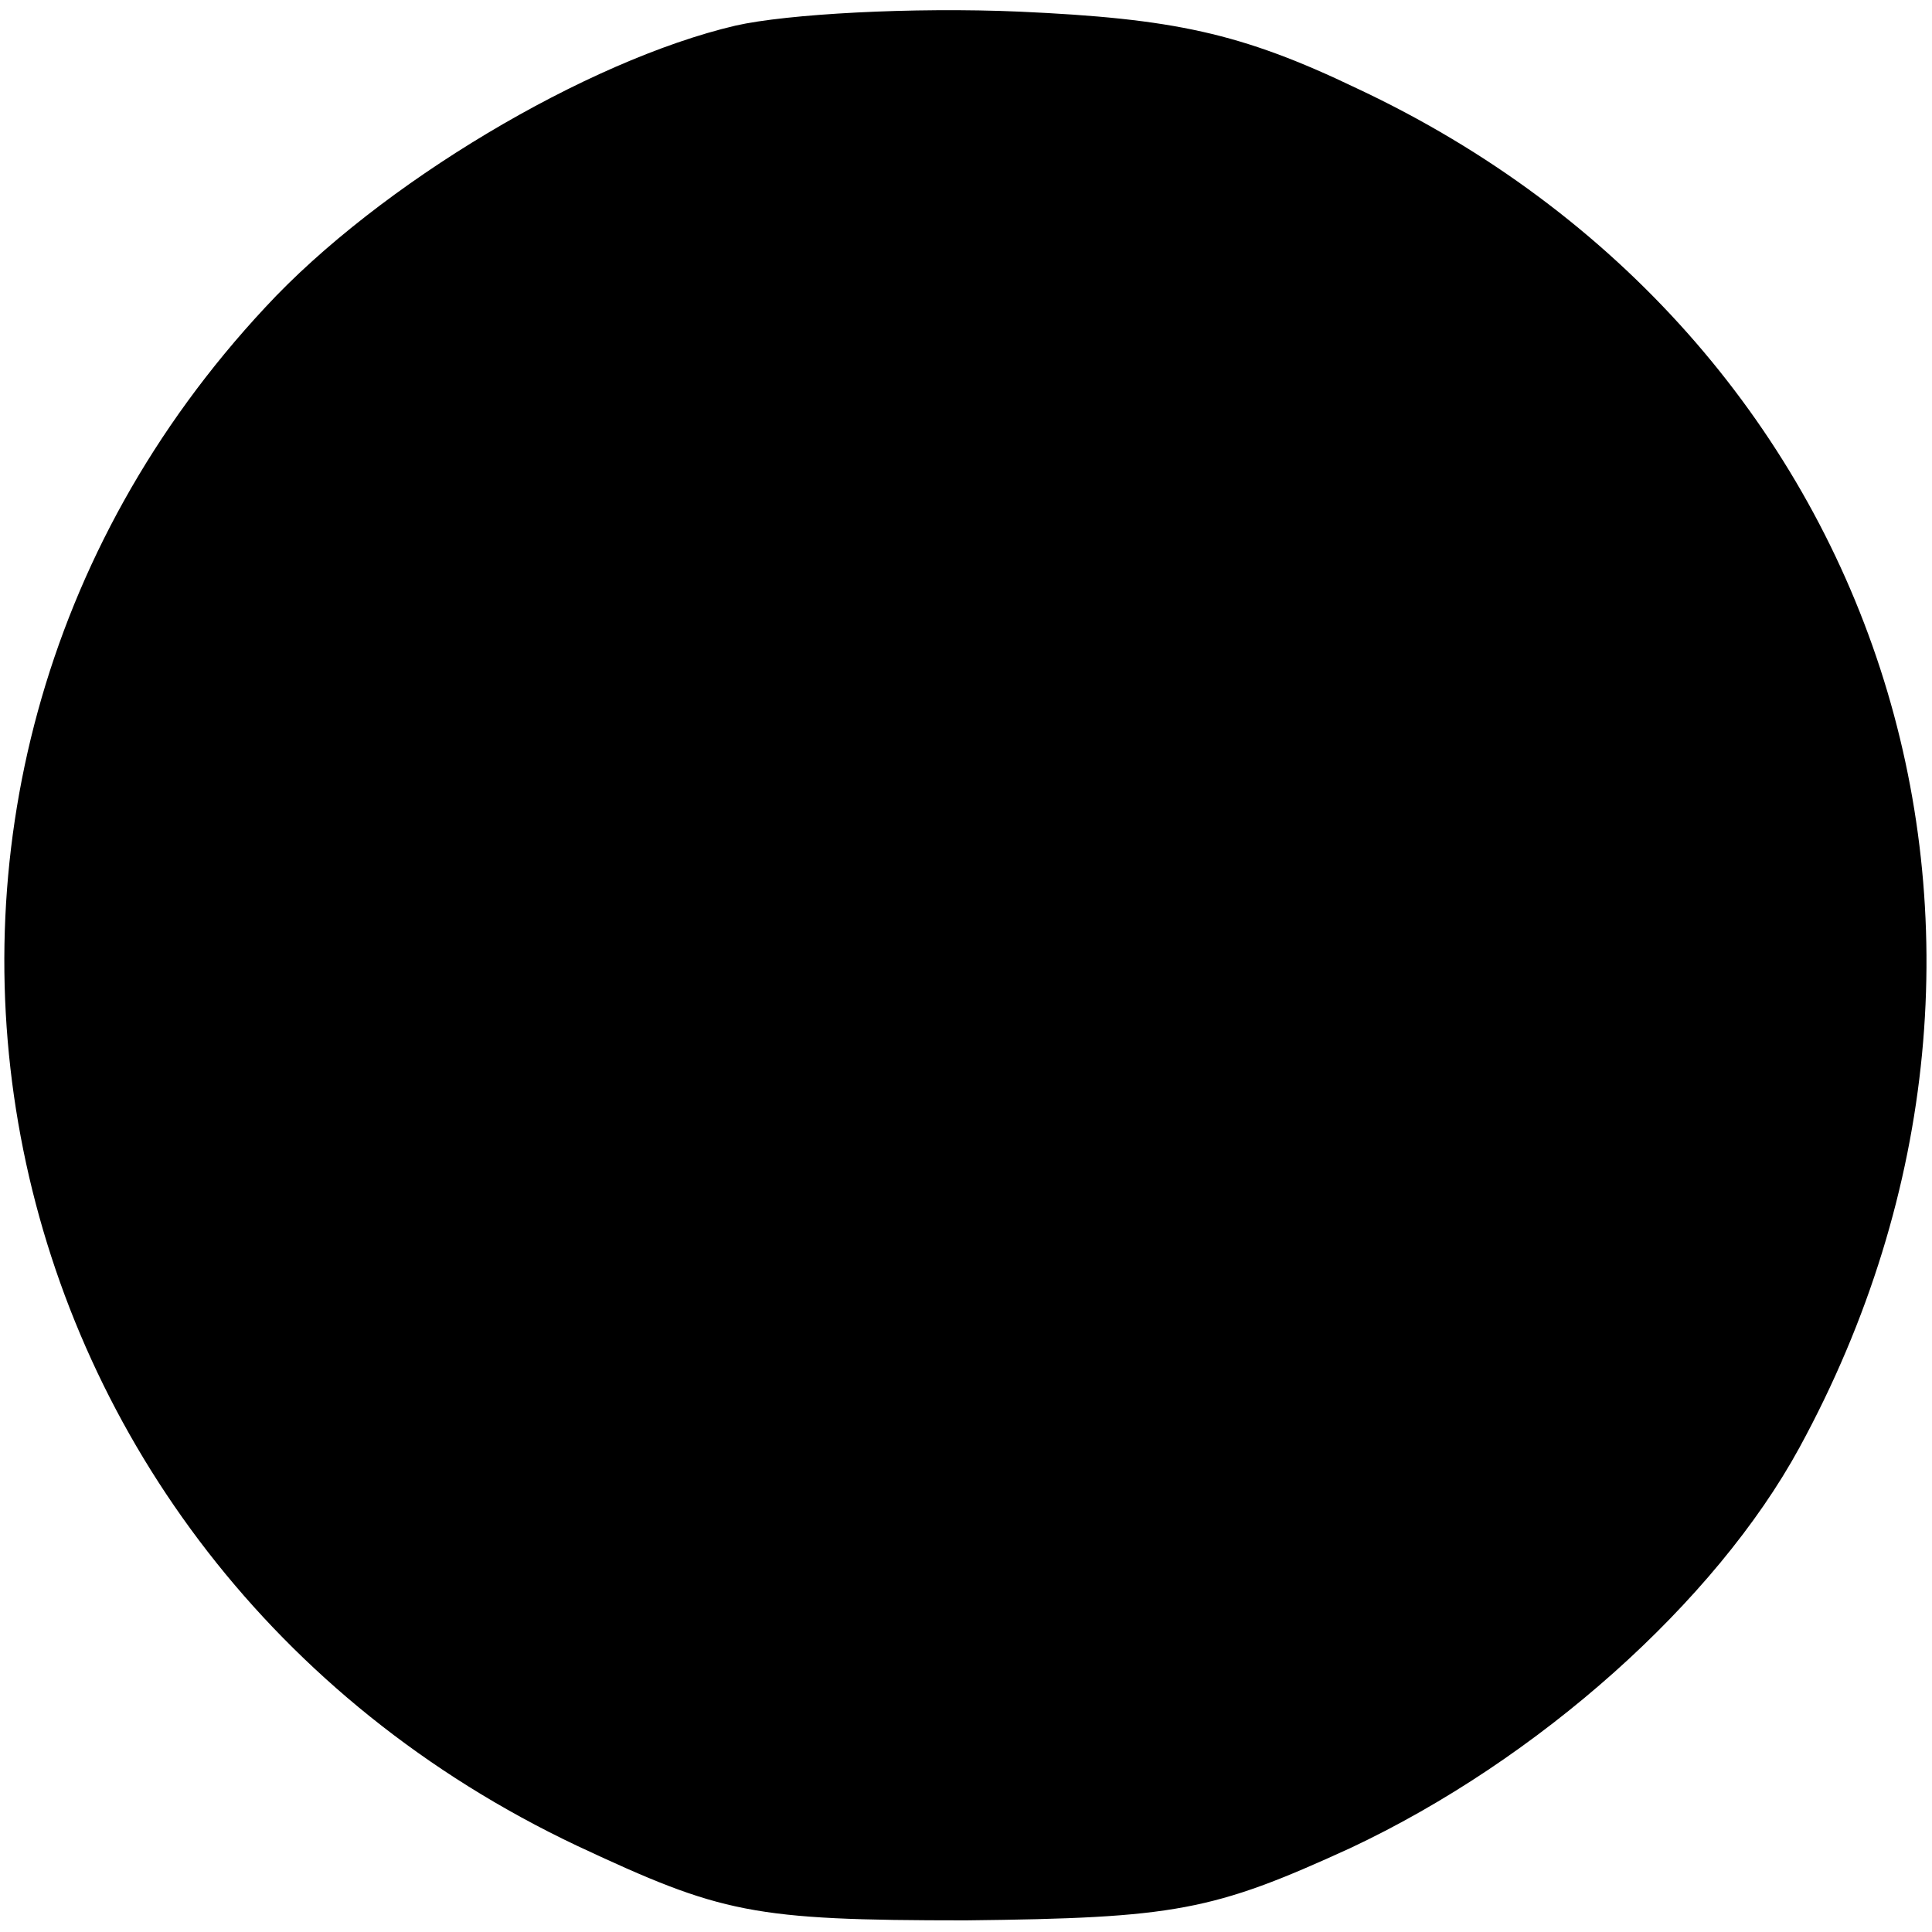 <?xml version="1.0" standalone="no"?>
<!DOCTYPE svg PUBLIC "-//W3C//DTD SVG 20010904//EN"
 "http://www.w3.org/TR/2001/REC-SVG-20010904/DTD/svg10.dtd">
<svg version="1.0" xmlns="http://www.w3.org/2000/svg"
 width="83pt" height="83pt" viewBox="0 0 83 83"
 preserveAspectRatio="xMidYMid meet">
<g transform="translate(0,83) scale(0.1,-0.1)"
fill="#000000" stroke="none">
<path d="M316 819 c-64 -15 -153 -68 -202 -121 -194 -208 -128 -537 134 -661
62 -29 75 -32 167 -32 90 1 106 4 165 31 81 38 157 106 193 172 120 220 36
478 -190 584 -50 24 -79 30 -145 33 -46 2 -100 -1 -122 -6z"/>
</g>
</svg>
